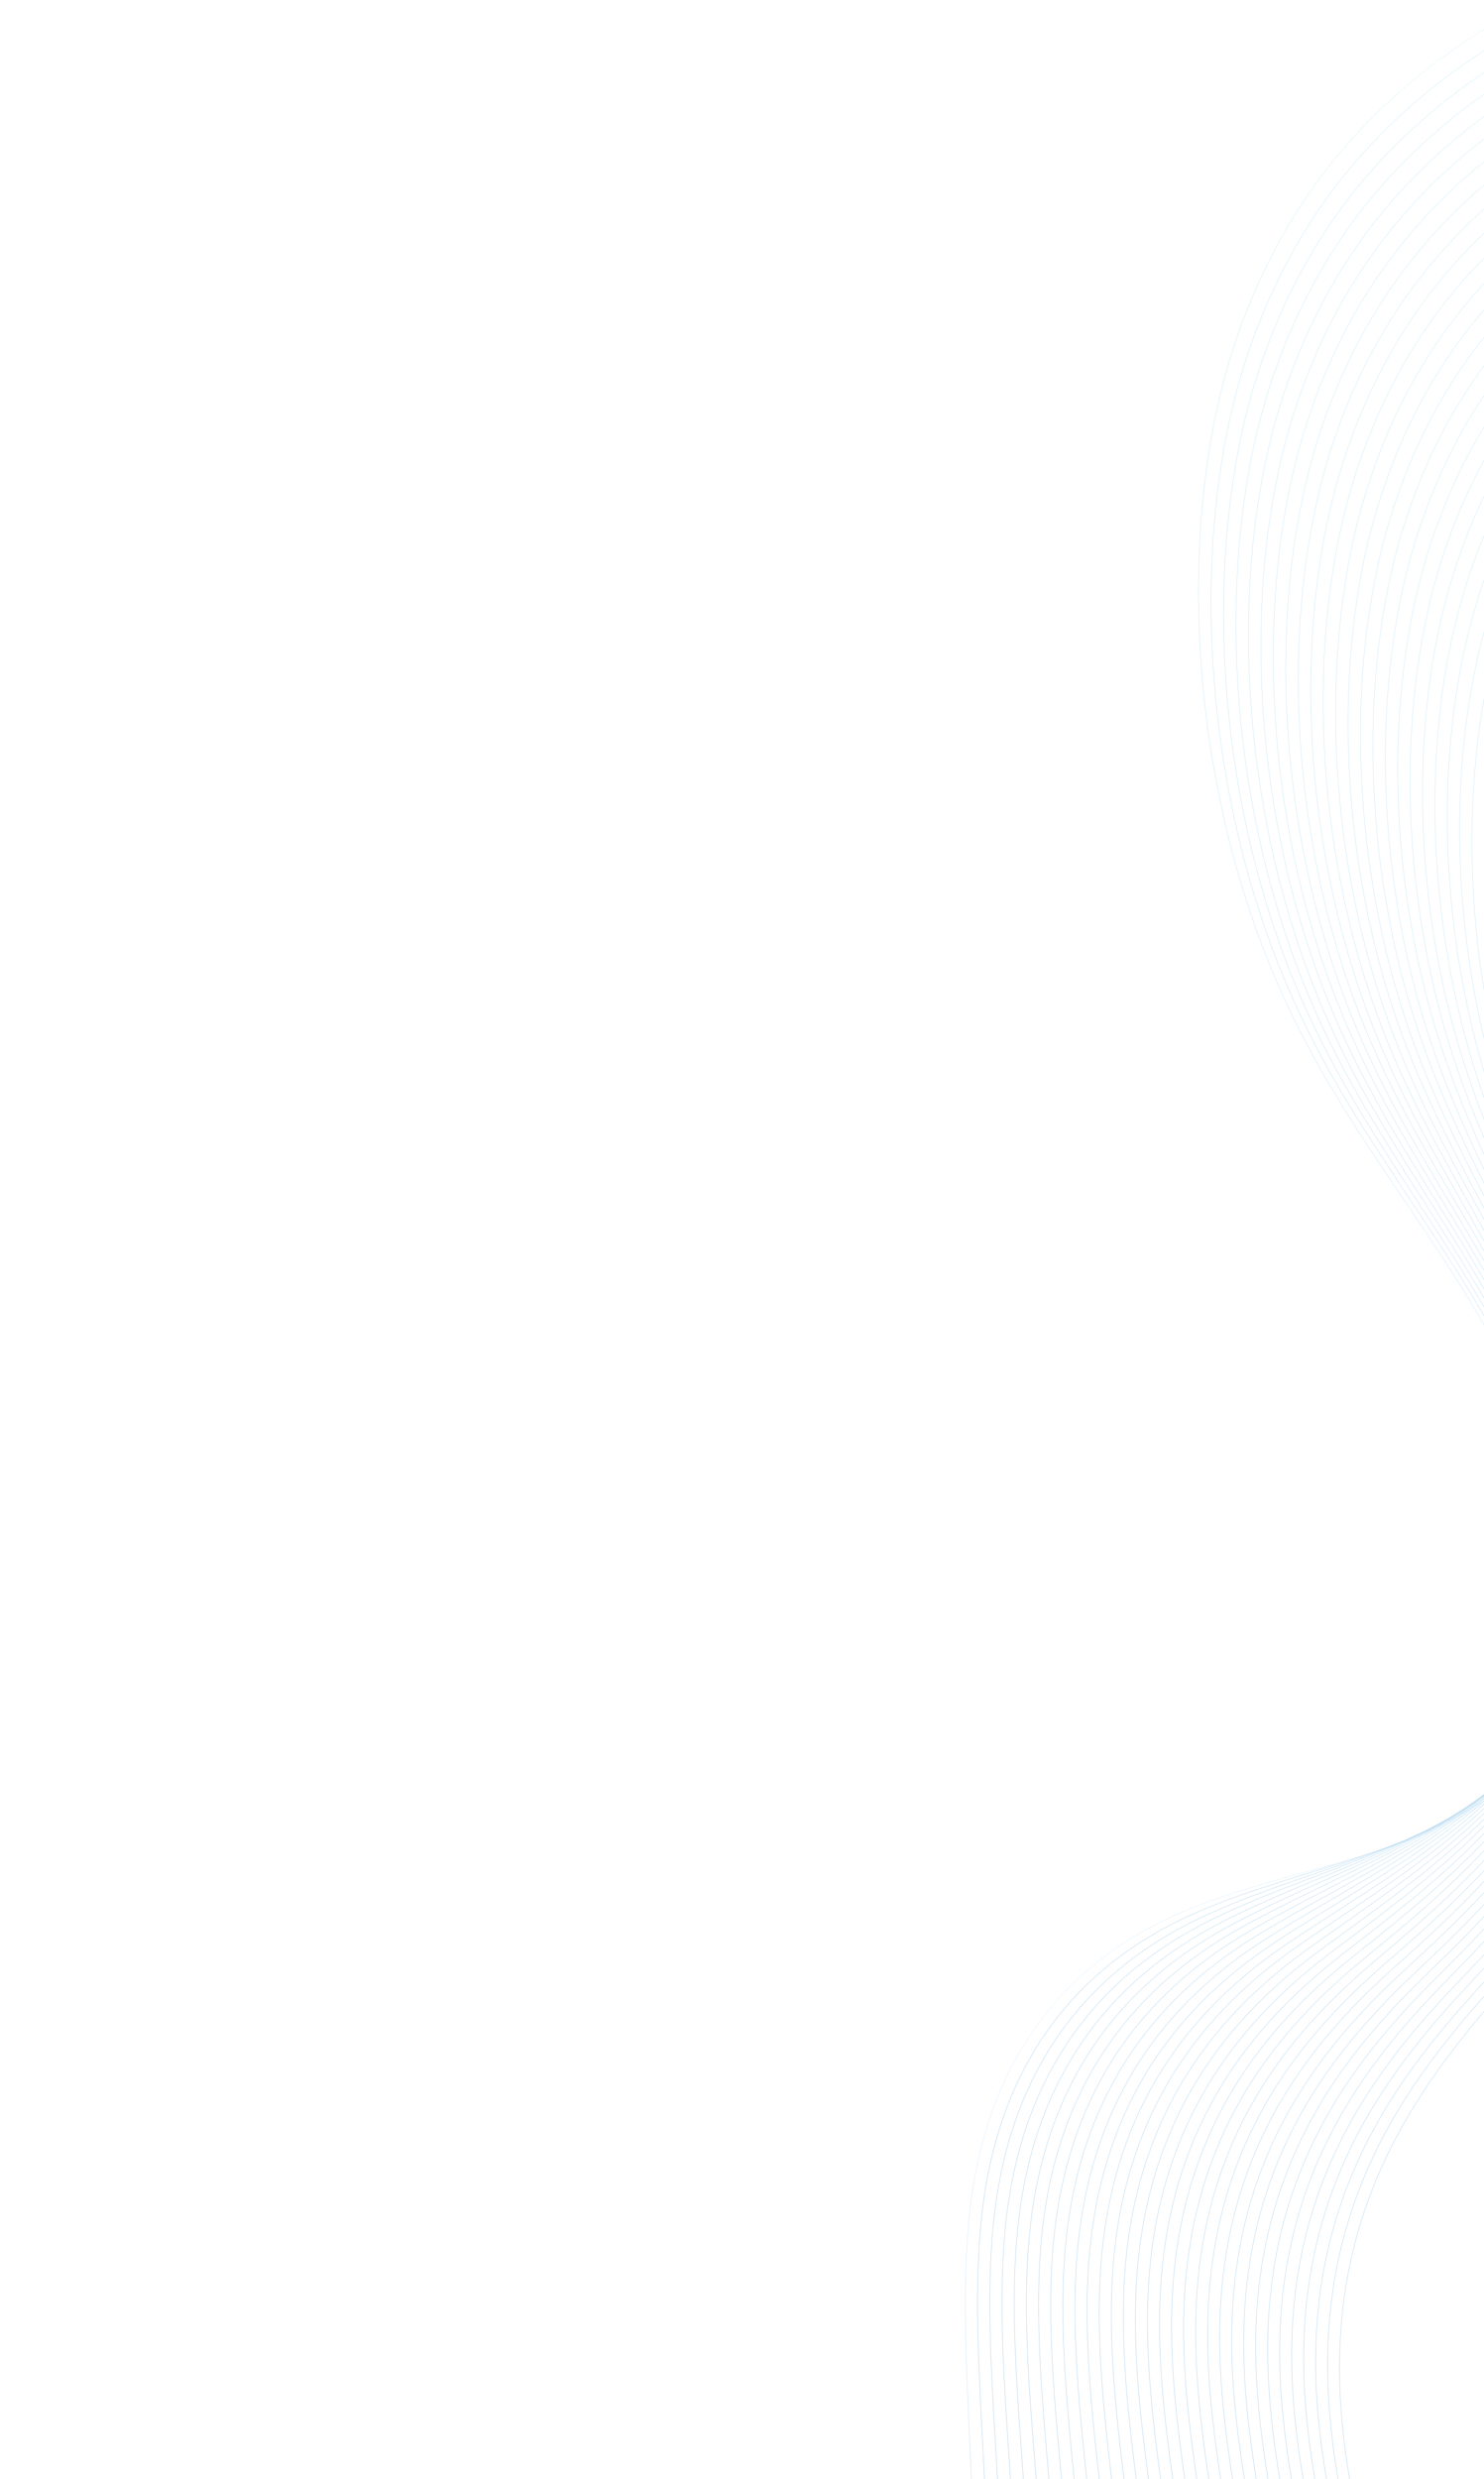 <svg width="1816" height="3032" viewBox="0 0 1816 3032" fill="none" xmlns="http://www.w3.org/2000/svg">
<g opacity="0.5">
<path opacity="0.54" d="M1585.81 3716.98C1657.26 3776.39 1726.35 3717.85 1742.76 3619.93C1759.16 3522.01 1736.39 3398.93 1708.48 3283.09C1680.6 3167.24 1646.93 3049.11 1640.39 2936.69C1626.89 2704.03 1730.31 2558.79 1830.75 2442.9C1931.18 2327 2040.92 2198.47 2044.09 1973.75C2046.59 1797.54 1982.05 1601.15 1952.55 1413.63C1901.03 1086.29 1965.08 781.538 2114.06 645.623" stroke="url(#paint0_linear_1410_985)" stroke-width="0.684" stroke-miterlimit="10"/>
<path opacity="0.54" d="M1565.91 3706.86C1637.26 3766.28 1706.42 3708.73 1723.55 3611.69C1725.09 3603.03 1726.28 3594.1 1727.24 3585.06C1736.72 3492.71 1716.4 3381.72 1691.77 3276.51C1687.01 3256.19 1682.08 3235.8 1677.15 3215.41C1653.97 3119.67 1630.73 3023.27 1625.67 2930.87C1624.05 2900.91 1624.32 2872.38 1626.3 2845.19C1639.56 2661.72 1729.45 2539.33 1817.58 2440C1823.99 2432.79 1830.42 2425.53 1836.87 2418.21C1932.3 2309.81 2028.16 2186.36 2036.33 1981.69C2038.67 1923.15 2034.56 1862.23 2024.84 1798.27C2013.38 1722.77 1994.51 1644.67 1976.47 1568C1964.16 1515.64 1952.21 1463.67 1942.85 1412.08C1938.45 1387.82 1934.67 1363.62 1931.55 1339.51C1911.68 1185.99 1919.14 1037.25 1949.92 913.13C1980.78 788.716 2034.61 688.495 2106.42 624.822" stroke="url(#paint1_linear_1410_985)" stroke-width="0.684" stroke-miterlimit="10"/>
<path opacity="0.54" d="M1546.02 3696.78C1617.33 3756.26 1686.53 3699.72 1704.37 3603.55C1705.96 3594.94 1707.24 3586.11 1708.24 3577.11C1718.36 3485.48 1698.91 3374.95 1675.06 3269.93C1670.44 3249.65 1665.66 3229.34 1660.87 3208.98C1638.35 3113.45 1615.66 3017.18 1610.93 2925.04C1609.4 2895.19 1609.74 2866.7 1611.79 2839.55C1625.55 2656.4 1715.63 2534.82 1804.36 2437.05C1810.81 2429.95 1817.3 2422.79 1823.79 2415.63C1919.9 2309.17 2015.33 2188.39 2028.47 1989.49C2032.33 1931.38 2030.81 1870.91 2021.73 1805.48C2011.02 1728.15 1990.66 1647.34 1970.81 1569.17C1957.27 1515.83 1943.86 1463.08 1933.12 1410.53C1928.08 1385.79 1923.67 1361.15 1919.97 1336.43C1896.4 1179.1 1903.14 1024.18 1935.31 896.88C1967.54 769.291 2024.34 668.322 2098.84 604.123" stroke="url(#paint2_linear_1410_985)" stroke-width="0.684" stroke-miterlimit="10"/>
<path opacity="0.54" d="M1526.09 3686.66C1597.3 3746.15 1666.59 3690.66 1685.1 3595.32C1686.76 3586.81 1688.12 3578.07 1689.17 3569.13C1699.95 3478.16 1681.37 3368.13 1658.28 3263.31C1653.81 3243.11 1649.18 3222.77 1644.54 3202.5C1622.69 3107.18 1600.56 3011.08 1596.15 2919.17C1594.7 2889.41 1595.13 2861.02 1597.23 2833.93C1611.47 2651.14 1701.71 2530.31 1791.09 2434.1C1797.59 2427.1 1804.13 2420.11 1810.64 2413.05C1907.47 2308.54 2002.56 2190.35 2020.59 1997.34C2025.99 1939.61 2027 1879.65 2018.56 1812.7C2008.62 1733.54 1986.75 1650 1965.05 1570.35C1950.27 1515.97 1935.39 1462.5 1923.3 1408.99C1917.6 1383.82 1912.56 1358.63 1908.3 1333.35C1881.03 1172.23 1887.03 1011.12 1920.59 880.647C1954.2 749.88 2013.95 648.168 2091.12 583.39" stroke="url(#paint3_linear_1410_985)" stroke-width="0.684" stroke-miterlimit="10"/>
<path opacity="0.54" d="M1506.2 3676.53C1577.33 3736.03 1646.67 3681.55 1665.91 3587.13C1667.64 3578.66 1669.04 3570.03 1670.18 3561.18C1681.63 3470.93 1663.87 3361.36 1641.54 3256.73C1637.24 3236.56 1632.73 3216.31 1628.22 3196.07C1607.04 3100.96 1585.49 3004.98 1581.36 2913.31C1580.03 2883.64 1580.51 2855.29 1582.7 2828.29C1597.4 2645.82 1687.87 2525.85 1777.83 2431.1C1784.36 2424.21 1790.95 2417.31 1797.54 2410.41C1895.06 2307.84 1990.02 2192.26 2012.73 2005.13C2019.7 1947.82 2023.22 1888.27 2015.4 1819.86C2006.22 1738.82 1982.85 1652.61 1959.34 1571.47C1943.3 1516.11 1926.99 1461.86 1913.51 1407.34C1907.18 1381.73 1901.51 1356 1896.63 1330.11C1865.65 1165.19 1870.96 997.896 1905.88 864.245C1940.84 730.305 2003.57 627.843 2083.42 562.488" stroke="url(#paint4_linear_1410_985)" stroke-width="0.684" stroke-miterlimit="10"/>
<path opacity="0.54" d="M1486.3 3666.4C1557.35 3725.97 1626.79 3672.47 1646.72 3578.93C1648.51 3570.57 1649.98 3561.98 1651.16 3553.18C1663.29 3463.64 1646.36 3354.53 1624.82 3250.09C1620.65 3229.95 1616.28 3209.74 1611.91 3189.52C1591.39 3094.63 1570.38 2998.77 1566.58 2907.38C1565.35 2877.8 1565.95 2849.55 1568.16 2822.55C1583.36 2640.38 1673.98 2521.23 1764.59 2428.04C1771.18 2421.25 1777.78 2414.51 1784.43 2407.71C1882.63 2307.08 1977.63 2194.14 2004.88 2012.85C2013.43 1955.85 2019.44 1896.89 2012.3 1827C2003.86 1744.14 1979.01 1655.2 1953.68 1572.52C1936.39 1516.11 1918.63 1461.09 1903.78 1405.67C1896.8 1379.58 1890.51 1353.41 1885.04 1326.9C1850.37 1158.18 1854.94 984.711 1891.24 847.882C1927.61 710.815 1993.27 607.559 2075.79 541.625" stroke="url(#paint5_linear_1410_985)" stroke-width="0.684" stroke-miterlimit="10"/>
<path opacity="0.54" d="M1466.42 3656.33C1537.41 3715.9 1606.91 3663.46 1627.54 3570.74C1629.38 3562.48 1630.93 3553.93 1632.17 3545.23C1644.93 3456.36 1628.9 3347.76 1608.1 3243.57C1604.07 3223.46 1599.88 3203.32 1595.64 3183.14C1575.76 3088.46 1555.34 2992.78 1551.86 2901.6C1550.74 2872.12 1551.38 2843.92 1553.69 2817.01C1569.35 2635.15 1660.19 2516.81 1751.4 2425.18C1758.02 2418.5 1764.68 2411.87 1771.38 2405.23C1870.26 2306.54 1965.45 2196.2 1997.06 2020.79C2007.24 1964.15 2015.72 1905.71 2009.19 1834.31C2001.52 1749.62 1975.15 1657.96 1947.98 1573.8C1929.47 1516.4 1910.25 1460.61 1894.02 1404.23C1886.39 1377.71 1879.46 1350.99 1873.41 1323.87C1835.04 1151.35 1838.9 971.7 1876.56 831.697C1914.29 691.458 1982.93 587.455 2068.12 520.94" stroke="url(#paint6_linear_1410_985)" stroke-width="0.684" stroke-miterlimit="10"/>
<path opacity="0.54" d="M1446.49 3646.2C1517.4 3705.84 1586.96 3654.34 1608.29 3562.56C1610.18 3554.34 1611.79 3545.9 1613.11 3537.23C1626.53 3449.08 1611.34 3340.94 1591.32 3236.94C1587.44 3216.91 1583.37 3196.76 1579.28 3176.66C1560.05 3082.14 1540.22 2986.63 1537.04 2895.74C1536.02 2866.35 1536.73 2838.19 1539.13 2811.38C1555.26 2629.84 1646.27 2512.3 1738.13 2422.24C1744.82 2415.71 1751.51 2409.18 1758.23 2402.65C1857.8 2305.91 1953.38 2198.29 1989.17 2028.63C2001.05 1972.33 2011.91 1914.43 2006.04 1841.51C1999.14 1754.99 1971.27 1660.61 1942.28 1574.96C1922.53 1516.53 1901.86 1460.01 1884.25 1402.62C1875.96 1375.61 1868.41 1348.46 1861.78 1320.73C1819.69 1144.41 1822.84 958.579 1861.88 815.398C1900.99 671.981 1972.58 567.236 2060.46 500.197" stroke="url(#paint7_linear_1410_985)" stroke-width="0.684" stroke-miterlimit="10"/>
<path opacity="0.54" d="M1426.6 3636.08C1497.41 3695.73 1567.06 3645.27 1589.09 3554.31C1591.07 3546.19 1592.72 3537.8 1594.1 3529.23C1608.18 3441.74 1593.88 3334.16 1574.6 3230.31C1570.89 3210.3 1566.97 3190.22 1563.02 3170.16C1544.45 3075.86 1525.16 2980.46 1522.31 2889.85C1521.36 2860.51 1522.19 2832.5 1524.61 2805.68C1541.25 2624.5 1632.43 2507.72 1724.9 2419.22C1731.62 2412.8 1738.37 2406.37 1745.17 2399.99C1845.43 2305.25 1941.49 2200.35 1981.34 2036.4C1994.93 1980.44 2008.15 1923.03 2002.92 1848.69C1996.76 1760.36 1967.41 1663.25 1936.61 1576.11C1915.63 1516.69 1893.48 1459.41 1874.48 1401.06C1865.57 1373.61 1857.36 1345.92 1850.16 1317.64C1804.38 1137.52 1806.83 945.56 1847.22 799.155C1887.68 652.565 1962.28 547.067 2052.8 479.454" stroke="url(#paint8_linear_1410_985)" stroke-width="0.684" stroke-miterlimit="10"/>
<path opacity="0.54" d="M1406.71 3625.95C1477.47 3685.67 1547.15 3636.16 1569.91 3546.12C1571.93 3538.05 1573.67 3529.75 1575.11 3521.29C1589.83 3434.51 1576.38 3327.39 1557.86 3223.73C1554.29 3203.75 1550.5 3183.71 1546.69 3163.67C1528.78 3069.58 1510.06 2974.37 1507.52 2883.98C1506.7 2854.73 1507.56 2826.77 1510.08 2800.05C1527.18 2619.18 1618.54 2503.22 1711.64 2416.22C1718.39 2409.9 1725.21 2403.63 1732.04 2397.36C1832.98 2304.55 1929.72 2202.49 1973.43 2044.18C1988.79 1988.6 2004.35 1931.7 1999.75 1855.84C1994.37 1765.68 1963.53 1665.84 1930.88 1577.17C1908.62 1516.72 1885.07 1458.7 1864.67 1399.34C1855.11 1371.47 1846.26 1343.23 1838.48 1314.33C1788.98 1130.42 1790.72 932.281 1832.49 782.698C1874.31 632.938 1951.87 526.637 2045.08 458.5" stroke="url(#paint9_linear_1410_985)" stroke-width="0.684" stroke-miterlimit="10"/>
<path opacity="0.54" d="M1386.84 3615.87C1457.49 3675.6 1527.26 3627.14 1550.71 3537.99C1552.79 3530.02 1554.59 3521.82 1556.09 3513.34C1571.47 3427.23 1558.9 3320.61 1541.13 3217.15C1537.7 3197.26 1534.06 3177.24 1530.38 3157.23C1513.11 3063.37 1494.99 2968.26 1492.75 2878.16C1492.02 2849 1492.97 2821.13 1495.56 2794.46C1513.13 2613.9 1604.67 2498.75 1698.41 2413.31C1705.22 2407.09 1712.07 2400.93 1718.94 2394.81C1820.56 2303.96 1918.13 2204.82 1965.6 2052.06C1982.74 1996.86 2000.58 1940.46 1996.61 1863.08C1992 1771.09 1959.65 1668.53 1925.16 1578.39C1901.66 1516.89 1876.66 1458.16 1854.89 1397.83C1844.68 1369.48 1835.21 1340.8 1826.85 1311.3C1773.66 1123.58 1774.68 919.266 1817.84 766.506C1861.05 613.569 1941.55 506.526 2037.43 437.811" stroke="url(#paint10_linear_1410_985)" stroke-width="0.684" stroke-miterlimit="10"/>
<path opacity="0.54" d="M1366.92 3605.75C1437.52 3665.54 1507.37 3618.08 1531.48 3529.75C1533.66 3521.87 1535.5 3513.72 1537.06 3505.35C1553.11 3419.95 1541.36 3313.79 1524.36 3210.58C1521.08 3190.72 1517.6 3170.73 1514.07 3150.8C1497.46 3057.15 1479.89 2962.17 1477.97 2872.29C1477.35 2843.22 1478.35 2815.4 1481.02 2788.77C1499.08 2608.52 1590.81 2494.23 1685.15 2410.3C1691.99 2404.19 1698.91 2398.18 1705.84 2392.17C1808.15 2303.25 1906.65 2207.19 1957.73 2059.83C1976.71 2005.06 1996.8 1949.11 1993.48 1870.27C1989.62 1776.46 1955.79 1671.17 1919.49 1579.54C1894.77 1517.05 1868.31 1457.55 1845.16 1396.27C1834.29 1367.48 1824.19 1338.26 1815.25 1308.14C1758.36 1116.63 1758.68 906.135 1803.2 750.204C1847.76 594.097 1931.23 486.306 2029.78 417.011" stroke="url(#paint11_linear_1410_985)" stroke-width="0.684" stroke-miterlimit="10"/>
<path opacity="0.54" d="M1347.03 3595.62C1417.54 3655.43 1487.46 3608.97 1512.3 3521.56C1514.52 3513.73 1516.45 3505.67 1518.09 3497.34C1534.81 3412.65 1523.92 3306.95 1507.68 3203.93C1504.56 3184.09 1501.2 3164.2 1497.81 3144.31C1481.86 3050.86 1464.85 2956.06 1463.24 2866.4C1462.71 2837.43 1463.82 2809.65 1466.54 2783.12C1485.07 2603.18 1576.99 2489.7 1671.97 2407.33C1678.86 2401.32 1685.82 2395.41 1692.79 2389.57C1795.81 2302.58 1895.37 2209.73 1949.93 2067.63C1970.78 2013.28 1993.06 1957.75 1990.39 1877.44C1987.3 1781.8 1951.95 1673.8 1913.83 1580.62C1887.87 1517.11 1859.92 1456.83 1835.43 1394.59C1823.91 1365.31 1813.17 1335.61 1803.66 1304.93C1743.06 1109.62 1742.66 892.951 1788.56 733.844C1834.51 574.56 1920.93 466.027 2022.16 396.208" stroke="url(#paint12_linear_1410_985)" stroke-width="0.684" stroke-miterlimit="10"/>
<path opacity="0.54" d="M1327.14 3585.5C1397.6 3645.36 1467.56 3599.89 1493.11 3513.31C1495.38 3505.58 1497.36 3497.57 1499.08 3489.33C1516.44 3405.31 1506.42 3300.12 1490.93 3197.29C1487.94 3177.49 1484.76 3157.67 1481.48 3137.81C1466.2 3044.58 1449.76 2949.9 1448.45 2860.52C1448.01 2831.65 1449.21 2803.97 1452.01 2777.48C1471.01 2597.9 1563.13 2485.17 1658.72 2404.36C1665.66 2398.52 1672.67 2392.71 1679.67 2386.97C1783.38 2301.93 1884.09 2212.38 1942.03 2075.4C1964.8 2021.57 1989.25 1966.4 1987.21 1884.57C1984.89 1787.11 1948.04 1676.38 1908.07 1581.72C1880.85 1517.22 1851.49 1456.17 1825.62 1392.97C1813.47 1363.26 1802.08 1333.07 1791.99 1301.78C1727.7 1102.67 1726.59 879.827 1773.85 717.549C1821.15 555.095 1910.55 445.815 2014.45 375.416" stroke="url(#paint13_linear_1410_985)" stroke-width="0.684" stroke-miterlimit="10"/>
<path opacity="0.54" d="M1307.27 3575.42C1377.63 3635.3 1447.68 3590.88 1473.91 3505.18C1476.25 3497.55 1478.3 3489.59 1480.08 3481.45C1498.11 3398.14 1488.95 3293.4 1474.21 3190.77C1471.38 3171.05 1468.32 3151.2 1465.2 3131.37C1450.54 3038.3 1434.69 2943.79 1433.71 2854.69C1433.39 2825.91 1434.63 2798.27 1437.48 2771.83C1456.95 2592.57 1549.24 2480.65 1645.46 2401.35C1652.46 2395.6 1659.5 2389.91 1666.54 2384.32C1770.93 2301.22 1872.92 2215.07 1934.15 2083.16C1958.88 2029.84 1985.44 1975.05 1984.05 1891.75C1982.48 1792.46 1944.16 1679.07 1902.37 1582.87C1873.9 1517.33 1843.1 1455.55 1815.84 1391.35C1803.02 1361.16 1791.04 1330.46 1780.34 1298.57C1712.36 1095.66 1710.52 866.649 1759.16 701.197C1807.85 535.567 1900.18 425.546 2006.75 354.568" stroke="url(#paint14_linear_1410_985)" stroke-width="0.684" stroke-miterlimit="10"/>
<path opacity="0.54" d="M1287.38 3565.3C1357.69 3625.24 1427.78 3581.76 1454.74 3496.98C1457.15 3489.4 1459.26 3481.53 1461.09 3473.44C1479.77 3390.8 1471.45 3286.57 1457.51 3184.18C1454.81 3164.49 1451.9 3144.73 1448.92 3124.93C1434.92 3032.07 1419.63 2937.74 1418.97 2848.86C1418.74 2820.18 1420.07 2792.64 1422.99 2766.24C1442.96 2587.28 1535.43 2476.17 1632.26 2398.43C1639.29 2392.8 1646.37 2387.25 1653.51 2381.77C1758.58 2300.61 1861.95 2218.05 1926.34 2091.02C1953.06 2038.33 1981.72 1983.79 1980.96 1898.97C1980.16 1797.86 1940.33 1681.74 1896.73 1584.06C1867.04 1517.53 1834.79 1454.99 1806.14 1389.82C1792.7 1359.2 1780.08 1328.02 1768.79 1295.51C1697.1 1088.81 1694.57 853.618 1744.57 684.996C1794.61 516.197 1889.92 405.427 1999.16 333.871" stroke="url(#paint15_linear_1410_985)" stroke-width="0.684" stroke-miterlimit="10"/>
<path opacity="0.54" d="M1267.47 3555.17C1337.68 3615.13 1407.89 3572.7 1435.52 3488.74C1437.99 3481.26 1440.16 3473.49 1442.06 3465.45C1461.41 3383.51 1453.92 3279.75 1440.74 3177.55C1438.2 3157.89 1435.43 3138.16 1432.6 3118.44C1419.27 3025.79 1404.54 2931.57 1404.18 2842.98C1404.08 2814.39 1405.45 2786.9 1408.46 2760.6C1428.89 2581.95 1521.55 2471.65 1619.02 2395.47C1626.1 2389.93 1633.22 2384.5 1640.39 2379.17C1746.14 2299.95 1850.93 2221.04 1918.48 2098.82C1947.22 2046.8 1977.91 1992.43 1977.8 1906.14C1977.77 1803.21 1936.43 1684.37 1891.01 1585.15C1860.08 1517.59 1826.35 1454.32 1796.36 1388.2C1782.25 1357.14 1769.01 1325.41 1757.16 1292.35C1681.78 1081.86 1678.51 840.494 1729.89 668.697C1781.32 496.722 1879.57 385.212 1991.48 313.078" stroke="url(#paint16_linear_1410_985)" stroke-width="0.684" stroke-miterlimit="10"/>
<path opacity="0.54" d="M1247.6 3545.1C1317.75 3605.06 1388.01 3563.69 1416.32 3480.61C1418.84 3473.17 1421.1 3465.5 1423.05 3457.5C1443.04 3376.28 1436.43 3272.97 1424.01 3170.96C1421.61 3151.33 1418.99 3131.68 1416.29 3112C1403.62 3019.56 1389.44 2925.47 1389.4 2837.1C1389.38 2808.6 1390.83 2781.15 1393.91 2754.89C1414.8 2576.56 1507.64 2467.07 1605.75 2392.44C1612.87 2387.01 1620.04 2381.68 1627.26 2376.51C1733.7 2299.24 1840.01 2224.18 1910.57 2106.58C1941.39 2055.26 1974.1 2001.06 1974.61 1913.32C1975.32 1808.56 1932.5 1687 1885.23 1586.3C1853.08 1517.75 1817.9 1453.72 1786.52 1386.58C1771.77 1355.04 1757.88 1322.82 1745.45 1289.14C1666.35 1074.86 1662.4 827.318 1715.14 652.352C1767.92 477.208 1869.15 364.95 1983.74 292.291" stroke="url(#paint17_linear_1410_985)" stroke-width="0.684" stroke-miterlimit="10"/>
<path opacity="0.54" d="M1227.72 3534.97C1297.78 3595 1368.11 3554.57 1397.14 3472.37C1399.74 3465.02 1402.05 3457.4 1404.05 3449.5C1424.7 3368.94 1418.94 3266.14 1407.26 3164.33C1405.02 3144.78 1402.55 3125.11 1399.97 3105.51C1387.96 3013.29 1374.34 2919.37 1374.61 2831.22C1374.68 2802.82 1376.25 2775.46 1379.38 2749.25C1400.78 2571.28 1493.79 2462.55 1592.51 2389.48C1599.68 2384.15 1606.9 2378.98 1614.15 2373.91C1721.27 2298.58 1829.12 2227.42 1902.71 2114.38C1935.62 2063.84 1970.3 2009.76 1971.47 1920.48C1972.96 1813.91 1928.65 1689.62 1879.55 1587.44C1846.13 1517.86 1809.52 1453.04 1776.78 1385C1761.4 1353.02 1746.87 1320.32 1733.85 1286.03C1651.06 1067.9 1646.38 814.246 1700.53 636.1C1754.67 457.788 1858.87 344.783 1976.13 271.545" stroke="url(#paint18_linear_1410_985)" stroke-width="0.684" stroke-miterlimit="10"/>
<path opacity="0.54" d="M1207.83 3524.84C1277.83 3584.88 1348.22 3545.5 1377.96 3464.17C1380.62 3456.92 1382.98 3449.35 1385.07 3441.55C1406.39 3361.7 1401.48 3259.35 1390.56 3157.74C1388.45 3138.22 1386.13 3118.63 1383.71 3099.01C1372.33 3007 1359.32 2913.19 1359.92 2825.33C1360.11 2797.01 1361.72 2769.7 1364.91 2743.59C1386.77 2565.93 1479.98 2458.06 1579.31 2386.44C1586.53 2381.27 1593.79 2376.15 1601.1 2371.18C1708.9 2297.79 1818.33 2230.69 1894.88 2122.06C1929.89 2072.34 1966.56 2018.31 1968.33 1927.53C1970.59 1819.13 1924.78 1692.12 1873.87 1588.46C1839.21 1517.84 1801.16 1452.29 1767.01 1383.31C1750.96 1350.85 1735.82 1317.65 1722.22 1282.76C1635.74 1060.83 1630.35 800.999 1685.86 619.685C1741.38 438.199 1848.5 324.399 1968.44 250.635" stroke="url(#paint19_linear_1410_985)" stroke-width="0.684" stroke-miterlimit="10"/>
<path opacity="0.54" d="M1187.92 3514.72C1257.84 3574.82 1328.31 3536.44 1358.76 3455.98C1361.47 3448.78 1363.91 3441.3 1366.05 3433.55C1387.99 3354.37 1383.96 3252.53 1373.83 3151.15C1371.89 3131.66 1369.68 3112.11 1367.4 3092.56C1356.69 3000.77 1344.22 2907.08 1345.15 2819.5C1345.43 2791.27 1347.13 2764.06 1350.39 2738C1372.72 2560.64 1466.14 2453.58 1566.08 2383.53C1573.36 2378.46 1580.66 2373.49 1588 2368.63C1696.5 2297.24 1807.53 2234.24 1887.01 2129.92C1924.15 2081.12 1962.73 2027 1965.19 1934.8C1968.19 1824.57 1920.9 1694.85 1868.14 1589.65C1832.25 1518.04 1792.75 1451.73 1757.21 1381.73C1740.53 1348.84 1724.73 1315.1 1710.57 1279.65C1620.37 1053.93 1614.28 787.929 1671.16 603.442C1728.04 418.789 1838.17 304.235 1960.74 229.9" stroke="url(#paint20_linear_1410_985)" stroke-width="0.684" stroke-miterlimit="10"/>
<path opacity="0.54" d="M1168.06 3504.65C1237.91 3564.76 1308.45 3527.37 1339.56 3447.79C1342.33 3440.7 1344.84 3433.26 1347.04 3425.6C1369.66 3347.13 1366.48 3245.75 1357.08 3144.58C1355.27 3125.11 1353.24 3105.64 1351.09 3086.12C1341.03 2994.49 1329.13 2901.03 1330.38 2813.67C1330.78 2785.54 1332.53 2758.37 1335.86 2732.35C1358.68 2555.3 1452.25 2449.05 1552.84 2380.56C1560.14 2375.59 1567.51 2370.73 1574.88 2366.03C1684.1 2296.56 1796.77 2237.84 1879.14 2137.71C1918.46 2089.89 1958.95 2035.67 1962.02 1941.96C1965.79 1829.91 1916.99 1697.46 1862.43 1590.79C1825.3 1518.14 1784.33 1451.12 1747.45 1380.15C1730.14 1346.83 1713.69 1312.6 1698.94 1276.54C1605.07 1047.02 1598.27 774.904 1656.5 587.196C1714.76 399.369 1827.83 284.075 1953.07 209.161" stroke="url(#paint21_linear_1410_985)" stroke-width="0.684" stroke-miterlimit="10"/>
<path opacity="0.54" d="M1148.18 3494.52C1217.95 3554.7 1288.57 3518.3 1320.39 3439.59C1323.23 3432.54 1325.77 3425.21 1328.05 3417.6C1351.33 3339.85 1348.98 3238.91 1340.36 3137.93C1338.71 3118.55 1336.79 3099.05 1334.8 3079.62C1325.4 2988.2 1314.05 2894.86 1315.62 2807.78C1316.11 2779.74 1317.94 2752.62 1321.36 2726.7C1344.65 2549.96 1438.42 2444.51 1539.62 2377.58C1546.99 2372.71 1554.39 2368.01 1561.8 2363.42C1671.69 2295.89 1786.05 2241.6 1871.28 2145.5C1912.76 2098.72 1955.15 2044.35 1958.88 1949.11C1963.41 1835.19 1913.11 1700.07 1856.74 1591.91C1818.36 1518.28 1775.97 1450.48 1737.69 1378.51C1719.71 1344.7 1702.65 1309.99 1687.32 1273.31C1589.76 1040 1582.23 761.718 1641.84 570.837C1701.45 379.843 1817.49 263.8 1945.41 188.362" stroke="url(#paint22_linear_1410_985)" stroke-width="0.684" stroke-miterlimit="10"/>
<path opacity="0.54" d="M1128.3 3484.39C1198.01 3544.58 1268.69 3509.24 1301.2 3431.35C1304.1 3424.39 1306.74 3417.16 1309.06 3409.59C1333 3332.5 1331.52 3232.07 1323.62 3131.29C1322.1 3111.94 1320.37 3092.52 1318.48 3073.13C1309.72 2981.92 1298.97 2888.7 1300.84 2801.89C1301.45 2773.95 1303.33 2746.93 1306.83 2721.05C1330.59 2544.67 1424.54 2439.98 1526.38 2374.6C1533.77 2369.85 1541.24 2365.24 1548.72 2360.81C1659.3 2295.22 1775.31 2245.36 1863.45 2153.29C1907.14 2107.63 1951.39 2052.96 1955.75 1956.32C1961.02 1840.57 1909.25 1702.74 1851.05 1593.04C1811.43 1518.37 1767.6 1449.84 1727.95 1376.92C1709.34 1342.68 1691.67 1307.47 1675.73 1270.19C1574.46 1033.09 1566.24 748.632 1627.21 554.583C1688.22 360.47 1807.18 243.633 1937.77 167.616" stroke="url(#paint23_linear_1410_985)" stroke-width="0.684" stroke-miterlimit="10"/>
<path opacity="0.54" d="M1108.4 3474.27C1178.02 3534.53 1248.76 3500.12 1281.97 3423.16C1284.93 3416.31 1287.64 3409.12 1290.02 3401.65C1314.6 3325.28 1313.98 3225.31 1306.88 3124.76C1305.5 3105.45 1303.9 3086.05 1302.18 3066.69C1294.07 2975.69 1283.88 2882.64 1286.05 2796.01C1286.75 2768.16 1288.71 2741.18 1292.29 2715.34C1316.54 2539.28 1410.64 2435.4 1513.12 2371.57C1520.57 2366.92 1528.08 2362.47 1535.59 2358.14C1646.85 2294.5 1764.56 2249.23 1855.52 2160.97C1901.41 2116.45 1947.55 2061.53 1952.55 1963.36C1958.59 1845.79 1905.31 1705.24 1845.28 1594.06C1804.43 1518.41 1759.15 1449.11 1718.12 1375.23C1698.84 1340.51 1680.55 1304.81 1664.03 1266.91C1559.08 1026.02 1550.12 735.401 1612.47 538.18C1674.83 340.9 1796.77 223.316 1930.02 146.723" stroke="url(#paint24_linear_1410_985)" stroke-width="0.684" stroke-miterlimit="10"/>
<path opacity="0.54" d="M1088.53 3464.2C1158.09 3524.46 1228.89 3491.11 1262.8 3414.97C1265.84 3408.16 1268.58 3401.07 1271.06 3393.65C1296.3 3317.93 1296.54 3218.46 1290.2 3118.11C1288.99 3098.87 1287.5 3079.52 1285.92 3060.18C1278.48 2969.4 1268.82 2876.47 1271.33 2790.11C1272.11 2762.36 1274.19 2735.47 1277.78 2709.69C1302.5 2533.93 1396.81 2430.86 1499.89 2368.54C1507.37 2363.99 1514.91 2359.65 1522.49 2355.47C1634.43 2293.77 1753.83 2253.15 1847.67 2168.69C1895.8 2125.42 1943.76 2070.14 1949.39 1970.45C1956.2 1851.06 1901.41 1707.79 1839.57 1595.13C1797.48 1518.44 1750.72 1448.37 1708.35 1373.53C1688.43 1338.38 1669.5 1302.13 1652.41 1263.68C1543.74 1019 1534.11 722.207 1597.82 521.762C1661.54 321.315 1786.44 202.984 1922.36 125.813" stroke="url(#paint25_linear_1410_985)" stroke-width="0.684" stroke-miterlimit="10"/>
<path opacity="0.54" d="M1068.66 3454.07C1138.13 3514.4 1209.02 3481.98 1243.64 3406.77C1246.73 3400.06 1249.54 3393.02 1252.09 3385.69C1278 3310.68 1279.06 3211.68 1273.48 3111.52C1272.41 3092.31 1271.08 3072.98 1269.62 3053.74C1262.84 2963.16 1253.76 2870.35 1256.56 2784.28C1257.47 2756.61 1259.59 2729.78 1263.27 2704.09C1288.45 2528.64 1382.94 2426.37 1486.66 2365.61C1494.21 2361.22 1501.78 2356.99 1509.42 2352.91C1622.05 2293.14 1743.11 2257.24 1839.82 2176.53C1890.17 2134.49 1940 2078.85 1946.27 1977.7C1953.83 1856.49 1897.55 1710.5 1833.91 1596.35C1790.6 1518.67 1742.39 1447.84 1698.63 1372.04C1678.1 1336.45 1658.52 1299.72 1640.85 1260.66C1528.5 1012.19 1518.15 709.224 1583.22 505.613C1648.32 301.995 1776.16 182.922 1914.75 105.173" stroke="url(#paint26_linear_1410_985)" stroke-width="0.684" stroke-miterlimit="10"/>
<path opacity="0.54" d="M1048.78 3443.94C1118.19 3504.28 1189.14 3472.92 1224.47 3398.58C1227.61 3391.92 1230.51 3384.96 1233.11 3377.74C1259.65 3303.4 1261.59 3204.9 1256.78 3104.93C1255.85 3085.75 1254.67 3066.5 1253.37 3047.28C1247.26 2956.92 1238.73 2864.28 1241.85 2778.43C1242.85 2750.87 1245.04 2724.07 1248.8 2698.43C1274.44 2523.29 1369.16 2421.88 1473.48 2362.62C1481.06 2358.34 1488.68 2354.2 1496.37 2350.28C1609.68 2292.46 1732.4 2261.37 1832.01 2184.3C1884.61 2143.61 1936.23 2087.45 1943.16 1984.84C1951.48 1861.81 1893.73 1713.09 1828.2 1597.42C1783.62 1518.71 1734 1447.15 1688.88 1370.39C1667.66 1334.32 1647.47 1297.1 1629.22 1257.42C1513.19 1005.16 1502.11 696.035 1568.56 489.252C1635.01 282.469 1765.82 162.647 1907.07 84.32" stroke="url(#paint27_linear_1410_985)" stroke-width="0.684" stroke-miterlimit="10"/>
<path opacity="0.54" d="M1028.88 3433.82C1098.21 3494.23 1169.24 3463.86 1205.23 3390.34C1208.43 3383.78 1211.37 3376.87 1214.05 3369.69C1241.26 3296.06 1244.05 3198.02 1239.97 3098.25C1239.17 3079.09 1238.16 3059.87 1236.98 3040.74C1231.48 2950.54 1223.54 2858.08 1226.99 2772.5C1228.11 2745.03 1230.36 2718.34 1234.19 2692.73C1260.35 2517.95 1355.2 2417.3 1460.16 2359.6C1467.8 2355.41 1475.47 2351.44 1483.18 2347.63C1597.17 2291.74 1721.54 2265.54 1824.04 2192.03C1878.89 2152.7 1932.35 2096.07 1939.91 1991.94C1949 1867.08 1889.74 1715.65 1822.41 1598.49C1776.59 1518.75 1725.53 1446.46 1679.02 1368.7C1657.18 1332.2 1636.33 1294.43 1617.51 1254.2C1497.77 998.15 1486 682.855 1553.81 472.906C1621.64 262.951 1755.39 142.393 1899.32 63.54" stroke="url(#paint28_linear_1410_985)" stroke-width="0.684" stroke-miterlimit="10"/>
<path opacity="0.54" d="M1009.02 3423.75C1078.29 3484.17 1149.36 3454.79 1186.08 3382.2C1189.37 3375.74 1192.36 3368.88 1195.1 3361.79C1222.97 3288.87 1226.59 3191.29 1223.3 3091.76C1222.69 3072.69 1221.78 3053.5 1220.75 3034.34C1215.92 2944.35 1208.55 2852.01 1212.3 2766.71C1213.5 2739.33 1215.84 2712.68 1219.76 2687.18C1246.37 2512.71 1341.43 2412.85 1447.01 2356.72C1454.67 2352.63 1462.4 2348.76 1470.16 2345.11C1584.83 2291.16 1710.84 2269.9 1816.27 2199.91C1873.35 2162.04 1928.63 2104.82 1936.83 1999.23C1946.66 1872.55 1885.93 1718.4 1816.79 1599.76C1769.75 1519.03 1717.24 1445.97 1669.32 1367.26C1646.84 1330.27 1625.36 1292.08 1605.96 1251.23C1482.54 991.388 1470.04 669.934 1539.22 456.813C1608.41 243.694 1745.13 122.388 1891.72 42.956" stroke="url(#paint29_linear_1410_985)" stroke-width="0.684" stroke-miterlimit="10"/>
<path opacity="0.54" d="M989.148 3413.62C1058.32 3474.05 1129.48 3445.73 1166.9 3373.95C1170.24 3367.53 1173.33 3360.83 1176.09 3353.73C1204.63 3281.47 1209.11 3184.39 1206.55 3085.06C1206.07 3066.02 1205.3 3046.87 1204.42 3027.79C1200.25 2938.01 1193.44 2845.84 1197.5 2760.77C1198.78 2733.43 1201.21 2706.93 1205.16 2681.42C1232.24 2507.26 1327.49 2408.22 1433.69 2353.58C1441.42 2349.6 1449.18 2345.89 1457 2342.34C1572.39 2290.31 1699.96 2274 1808.33 2207.52C1867.66 2171.12 1924.77 2113.32 1933.61 2006.21C1944.21 1877.71 1881.97 1720.84 1811.02 1600.72C1762.75 1518.95 1708.77 1445.18 1659.49 1365.45C1636.34 1328.03 1614.24 1289.29 1594.26 1247.84C1467.16 984.2 1453.95 656.58 1524.49 440.296C1595.05 224.006 1734.7 101.907 1883.97 21.948" stroke="url(#paint30_linear_1410_985)" stroke-width="0.684" stroke-miterlimit="10"/>
<path opacity="0.54" d="M969.277 3403.5C1044.56 3469.38 1122.34 3431.07 1157.13 3345.78C1191.88 3260.49 1192.81 3139.67 1188.15 3021.34C1183.49 2903.01 1174.11 2780.35 1190.67 2675.76C1220.25 2489.31 1327.88 2389.8 1443.93 2339.77C1560 2289.68 1689.18 2278.42 1800.48 2215.35C1862.06 2180.45 1920.96 2121.97 1930.44 2013.4C1941.82 1883.07 1878.06 1723.49 1805.27 1601.84C1732.48 1480.19 1646.99 1376.31 1582.61 1244.71C1451.8 977.291 1437.88 643.506 1509.8 424.051C1581.72 204.596 1724.33 81.747 1876.27 1.214" stroke="url(#paint31_linear_1410_985)" stroke-width="0.684" stroke-miterlimit="10"/>
</g>
<defs>
<linearGradient id="paint0_linear_1410_985" x1="2181.66" y1="708.94" x2="394.457" y2="2583.27" gradientUnits="userSpaceOnUse">
<stop stop-color="#7ED4EF"/>
<stop offset="0.229" stop-color="#66BFE6"/>
<stop offset="0.711" stop-color="#298BD0"/>
<stop offset="1" stop-color="#0169C2"/>
</linearGradient>
<linearGradient id="paint1_linear_1410_985" x1="2167.67" y1="682.103" x2="369.29" y2="2568.12" gradientUnits="userSpaceOnUse">
<stop stop-color="#7ED4EF"/>
<stop offset="0.229" stop-color="#66BFE6"/>
<stop offset="0.711" stop-color="#298BD0"/>
<stop offset="1" stop-color="#0169C2"/>
</linearGradient>
<linearGradient id="paint2_linear_1410_985" x1="2153.69" y1="655.275" x2="344.134" y2="2552.97" gradientUnits="userSpaceOnUse">
<stop stop-color="#7ED4EF"/>
<stop offset="0.229" stop-color="#66BFE6"/>
<stop offset="0.711" stop-color="#298BD0"/>
<stop offset="1" stop-color="#0169C2"/>
</linearGradient>
<linearGradient id="paint3_linear_1410_985" x1="2141.71" y1="630.342" x2="320.968" y2="2539.72" gradientUnits="userSpaceOnUse">
<stop stop-color="#7ED4EF"/>
<stop offset="0.229" stop-color="#66BFE6"/>
<stop offset="0.711" stop-color="#298BD0"/>
<stop offset="1" stop-color="#0169C2"/>
</linearGradient>
<linearGradient id="paint4_linear_1410_985" x1="2133.13" y1="608.662" x2="301.209" y2="2529.72" gradientUnits="userSpaceOnUse">
<stop stop-color="#7ED4EF"/>
<stop offset="0.229" stop-color="#66BFE6"/>
<stop offset="0.711" stop-color="#298BD0"/>
<stop offset="1" stop-color="#0169C2"/>
</linearGradient>
<linearGradient id="paint5_linear_1410_985" x1="2124.75" y1="587.171" x2="281.65" y2="2519.9" gradientUnits="userSpaceOnUse">
<stop stop-color="#7ED4EF"/>
<stop offset="0.229" stop-color="#66BFE6"/>
<stop offset="0.711" stop-color="#298BD0"/>
<stop offset="1" stop-color="#0169C2"/>
</linearGradient>
<linearGradient id="paint6_linear_1410_985" x1="2116.59" y1="565.89" x2="262.313" y2="2510.3" gradientUnits="userSpaceOnUse">
<stop stop-color="#7ED4EF"/>
<stop offset="0.229" stop-color="#66BFE6"/>
<stop offset="0.711" stop-color="#298BD0"/>
<stop offset="1" stop-color="#0169C2"/>
</linearGradient>
<linearGradient id="paint7_linear_1410_985" x1="2108.65" y1="544.83" x2="243.207" y2="2500.92" gradientUnits="userSpaceOnUse">
<stop stop-color="#7ED4EF"/>
<stop offset="0.229" stop-color="#66BFE6"/>
<stop offset="0.711" stop-color="#298BD0"/>
<stop offset="1" stop-color="#0169C2"/>
</linearGradient>
<linearGradient id="paint8_linear_1410_985" x1="2101.22" y1="524.251" x2="224.602" y2="2492.01" gradientUnits="userSpaceOnUse">
<stop stop-color="#7ED4EF"/>
<stop offset="0.229" stop-color="#66BFE6"/>
<stop offset="0.711" stop-color="#298BD0"/>
<stop offset="1" stop-color="#0169C2"/>
</linearGradient>
<linearGradient id="paint9_linear_1410_985" x1="2094.19" y1="504.061" x2="206.402" y2="2483.5" gradientUnits="userSpaceOnUse">
<stop stop-color="#7ED4EF"/>
<stop offset="0.229" stop-color="#66BFE6"/>
<stop offset="0.711" stop-color="#298BD0"/>
<stop offset="1" stop-color="#0169C2"/>
</linearGradient>
<linearGradient id="paint10_linear_1410_985" x1="2087.41" y1="484.109" x2="188.455" y2="2475.22" gradientUnits="userSpaceOnUse">
<stop stop-color="#7ED4EF"/>
<stop offset="0.229" stop-color="#66BFE6"/>
<stop offset="0.711" stop-color="#298BD0"/>
<stop offset="1" stop-color="#0169C2"/>
</linearGradient>
<linearGradient id="paint11_linear_1410_985" x1="2080.81" y1="464.323" x2="170.678" y2="2467.11" gradientUnits="userSpaceOnUse">
<stop stop-color="#7ED4EF"/>
<stop offset="0.229" stop-color="#66BFE6"/>
<stop offset="0.711" stop-color="#298BD0"/>
<stop offset="1" stop-color="#0169C2"/>
</linearGradient>
<linearGradient id="paint12_linear_1410_985" x1="2074.32" y1="444.657" x2="153.028" y2="2459.11" gradientUnits="userSpaceOnUse">
<stop stop-color="#7ED4EF"/>
<stop offset="0.229" stop-color="#66BFE6"/>
<stop offset="0.711" stop-color="#298BD0"/>
<stop offset="1" stop-color="#0169C2"/>
</linearGradient>
<linearGradient id="paint13_linear_1410_985" x1="2067.93" y1="425.074" x2="135.467" y2="2451.2" gradientUnits="userSpaceOnUse">
<stop stop-color="#7ED4EF"/>
<stop offset="0.229" stop-color="#66BFE6"/>
<stop offset="0.711" stop-color="#298BD0"/>
<stop offset="1" stop-color="#0169C2"/>
</linearGradient>
<linearGradient id="paint14_linear_1410_985" x1="2061.61" y1="405.564" x2="117.979" y2="2443.36" gradientUnits="userSpaceOnUse">
<stop stop-color="#7ED4EF"/>
<stop offset="0.229" stop-color="#66BFE6"/>
<stop offset="0.711" stop-color="#298BD0"/>
<stop offset="1" stop-color="#0169C2"/>
</linearGradient>
<linearGradient id="paint15_linear_1410_985" x1="2055.34" y1="386.112" x2="100.551" y2="2435.58" gradientUnits="userSpaceOnUse">
<stop stop-color="#7ED4EF"/>
<stop offset="0.229" stop-color="#66BFE6"/>
<stop offset="0.711" stop-color="#298BD0"/>
<stop offset="1" stop-color="#0169C2"/>
</linearGradient>
<linearGradient id="paint16_linear_1410_985" x1="2049.12" y1="366.699" x2="83.167" y2="2427.83" gradientUnits="userSpaceOnUse">
<stop stop-color="#7ED4EF"/>
<stop offset="0.229" stop-color="#66BFE6"/>
<stop offset="0.711" stop-color="#298BD0"/>
<stop offset="1" stop-color="#0169C2"/>
</linearGradient>
<linearGradient id="paint17_linear_1410_985" x1="2042.93" y1="347.318" x2="65.819" y2="2420.12" gradientUnits="userSpaceOnUse">
<stop stop-color="#7ED4EF"/>
<stop offset="0.229" stop-color="#66BFE6"/>
<stop offset="0.711" stop-color="#298BD0"/>
<stop offset="1" stop-color="#0169C2"/>
</linearGradient>
<linearGradient id="paint18_linear_1410_985" x1="2036.78" y1="327.977" x2="48.502" y2="2412.45" gradientUnits="userSpaceOnUse">
<stop stop-color="#7ED4EF"/>
<stop offset="0.229" stop-color="#66BFE6"/>
<stop offset="0.711" stop-color="#298BD0"/>
<stop offset="1" stop-color="#0169C2"/>
</linearGradient>
<linearGradient id="paint19_linear_1410_985" x1="2030.64" y1="308.649" x2="31.208" y2="2404.79" gradientUnits="userSpaceOnUse">
<stop stop-color="#7ED4EF"/>
<stop offset="0.229" stop-color="#66BFE6"/>
<stop offset="0.711" stop-color="#298BD0"/>
<stop offset="1" stop-color="#0169C2"/>
</linearGradient>
<linearGradient id="paint20_linear_1410_985" x1="2024.53" y1="289.346" x2="13.938" y2="2397.15" gradientUnits="userSpaceOnUse">
<stop stop-color="#7ED4EF"/>
<stop offset="0.229" stop-color="#66BFE6"/>
<stop offset="0.711" stop-color="#298BD0"/>
<stop offset="1" stop-color="#0169C2"/>
</linearGradient>
<linearGradient id="paint21_linear_1410_985" x1="2018.44" y1="270.061" x2="-3.315" y2="2389.53" gradientUnits="userSpaceOnUse">
<stop stop-color="#7ED4EF"/>
<stop offset="0.229" stop-color="#66BFE6"/>
<stop offset="0.711" stop-color="#298BD0"/>
<stop offset="1" stop-color="#0169C2"/>
</linearGradient>
<linearGradient id="paint22_linear_1410_985" x1="2012.36" y1="250.79" x2="-20.552" y2="2381.92" gradientUnits="userSpaceOnUse">
<stop stop-color="#7ED4EF"/>
<stop offset="0.229" stop-color="#66BFE6"/>
<stop offset="0.711" stop-color="#298BD0"/>
<stop offset="1" stop-color="#0169C2"/>
</linearGradient>
<linearGradient id="paint23_linear_1410_985" x1="2006.29" y1="231.534" x2="-37.776" y2="2374.33" gradientUnits="userSpaceOnUse">
<stop stop-color="#7ED4EF"/>
<stop offset="0.229" stop-color="#66BFE6"/>
<stop offset="0.711" stop-color="#298BD0"/>
<stop offset="1" stop-color="#0169C2"/>
</linearGradient>
<linearGradient id="paint24_linear_1410_985" x1="2000.23" y1="212.285" x2="-54.991" y2="2366.75" gradientUnits="userSpaceOnUse">
<stop stop-color="#7ED4EF"/>
<stop offset="0.229" stop-color="#66BFE6"/>
<stop offset="0.711" stop-color="#298BD0"/>
<stop offset="1" stop-color="#0169C2"/>
</linearGradient>
<linearGradient id="paint25_linear_1410_985" x1="1994.18" y1="193.049" x2="-72.195" y2="2359.18" gradientUnits="userSpaceOnUse">
<stop stop-color="#7ED4EF"/>
<stop offset="0.229" stop-color="#66BFE6"/>
<stop offset="0.711" stop-color="#298BD0"/>
<stop offset="1" stop-color="#0169C2"/>
</linearGradient>
<linearGradient id="paint26_linear_1410_985" x1="1988.15" y1="173.821" x2="-89.386" y2="2351.61" gradientUnits="userSpaceOnUse">
<stop stop-color="#7ED4EF"/>
<stop offset="0.229" stop-color="#66BFE6"/>
<stop offset="0.711" stop-color="#298BD0"/>
<stop offset="1" stop-color="#0169C2"/>
</linearGradient>
<linearGradient id="paint27_linear_1410_985" x1="1982.11" y1="154.601" x2="-106.574" y2="2344.06" gradientUnits="userSpaceOnUse">
<stop stop-color="#7ED4EF"/>
<stop offset="0.229" stop-color="#66BFE6"/>
<stop offset="0.711" stop-color="#298BD0"/>
<stop offset="1" stop-color="#0169C2"/>
</linearGradient>
<linearGradient id="paint28_linear_1410_985" x1="1976.09" y1="135.385" x2="-123.752" y2="2336.51" gradientUnits="userSpaceOnUse">
<stop stop-color="#7ED4EF"/>
<stop offset="0.229" stop-color="#66BFE6"/>
<stop offset="0.711" stop-color="#298BD0"/>
<stop offset="1" stop-color="#0169C2"/>
</linearGradient>
<linearGradient id="paint29_linear_1410_985" x1="1970.07" y1="116.182" x2="-140.921" y2="2328.96" gradientUnits="userSpaceOnUse">
<stop stop-color="#7ED4EF"/>
<stop offset="0.229" stop-color="#66BFE6"/>
<stop offset="0.711" stop-color="#298BD0"/>
<stop offset="1" stop-color="#0169C2"/>
</linearGradient>
<linearGradient id="paint30_linear_1410_985" x1="1964.05" y1="96.977" x2="-158.091" y2="2321.42" gradientUnits="userSpaceOnUse">
<stop stop-color="#7ED4EF"/>
<stop offset="0.229" stop-color="#66BFE6"/>
<stop offset="0.711" stop-color="#298BD0"/>
<stop offset="1" stop-color="#0169C2"/>
</linearGradient>
<linearGradient id="paint31_linear_1410_985" x1="1958.04" y1="77.78" x2="-175.251" y2="2313.89" gradientUnits="userSpaceOnUse">
<stop stop-color="#7ED4EF" stop-opacity="0.63"/>
<stop offset="0.229" stop-color="#66BFE6"/>
<stop offset="0.711" stop-color="#0793FF" stop-opacity="0.31"/>
<stop offset="1" stop-color="#205680"/>
</linearGradient>
</defs>
</svg>
